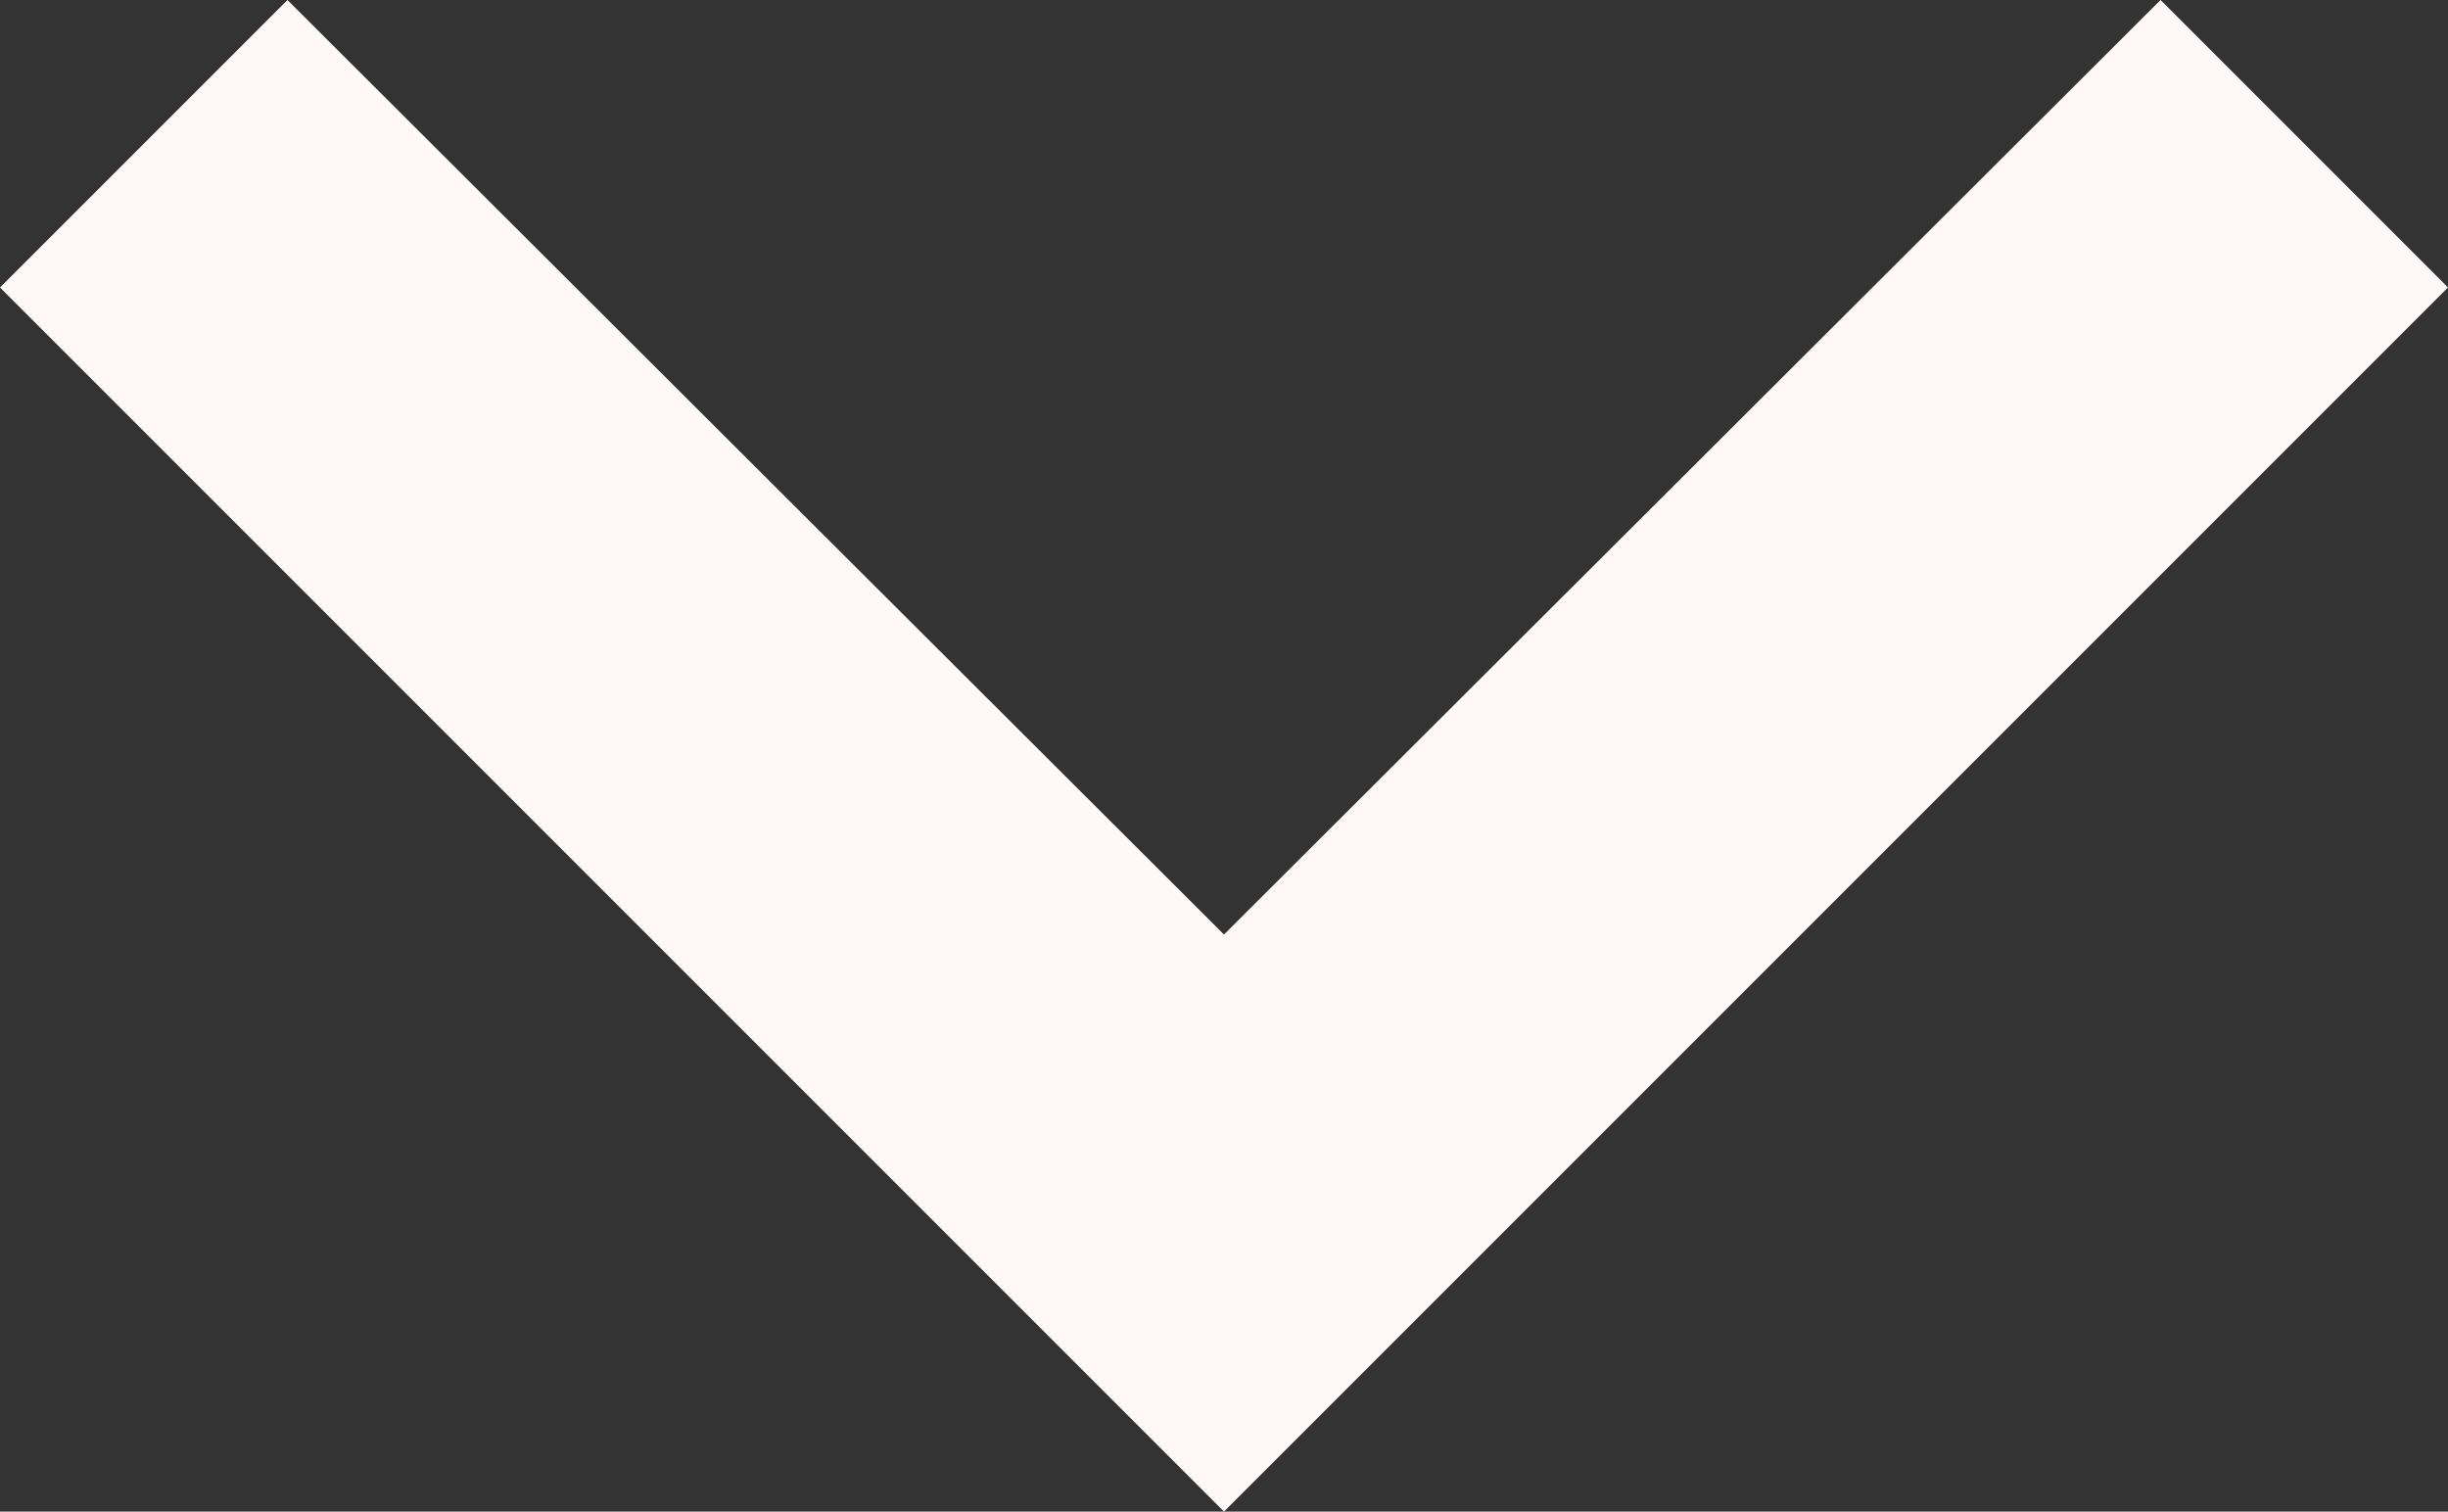 
<svg width='7px' height='4.322px' viewBox='0 0 7 4.322' version='1.1' xmlns='http://www.w3.org/2000/svg' xmlns:xlink='http://www.w3.org/1999/xlink'><rect x="0" y="0" width="7" height="4.322" fill="#333333" stroke="none"/><g id='Mobile' stroke='none' stroke-width='1' fill='none' fill-rule='evenodd'><g id='Mobile-Homepage' transform='translate(-342.5, -21.011)'><g id='Group-2' transform='translate(317, 13.5)'><g id='Group-3' transform='translate(0, 2.5)'><g id='ic_chevron_right' transform='translate(29, 7) rotate(-270) translate(-29, -7)translate(22, 0)'><polygon id='Bounds' points='0 0 14 0 14 14 0 14'></polygon><polygon id='Icon' fill='#FFF8F8' points='5.833 3.5 5.011 4.322 7.683 7 5.011 9.678 5.833 10.5 9.333 7'></polygon></g></g></g></g></g></svg>